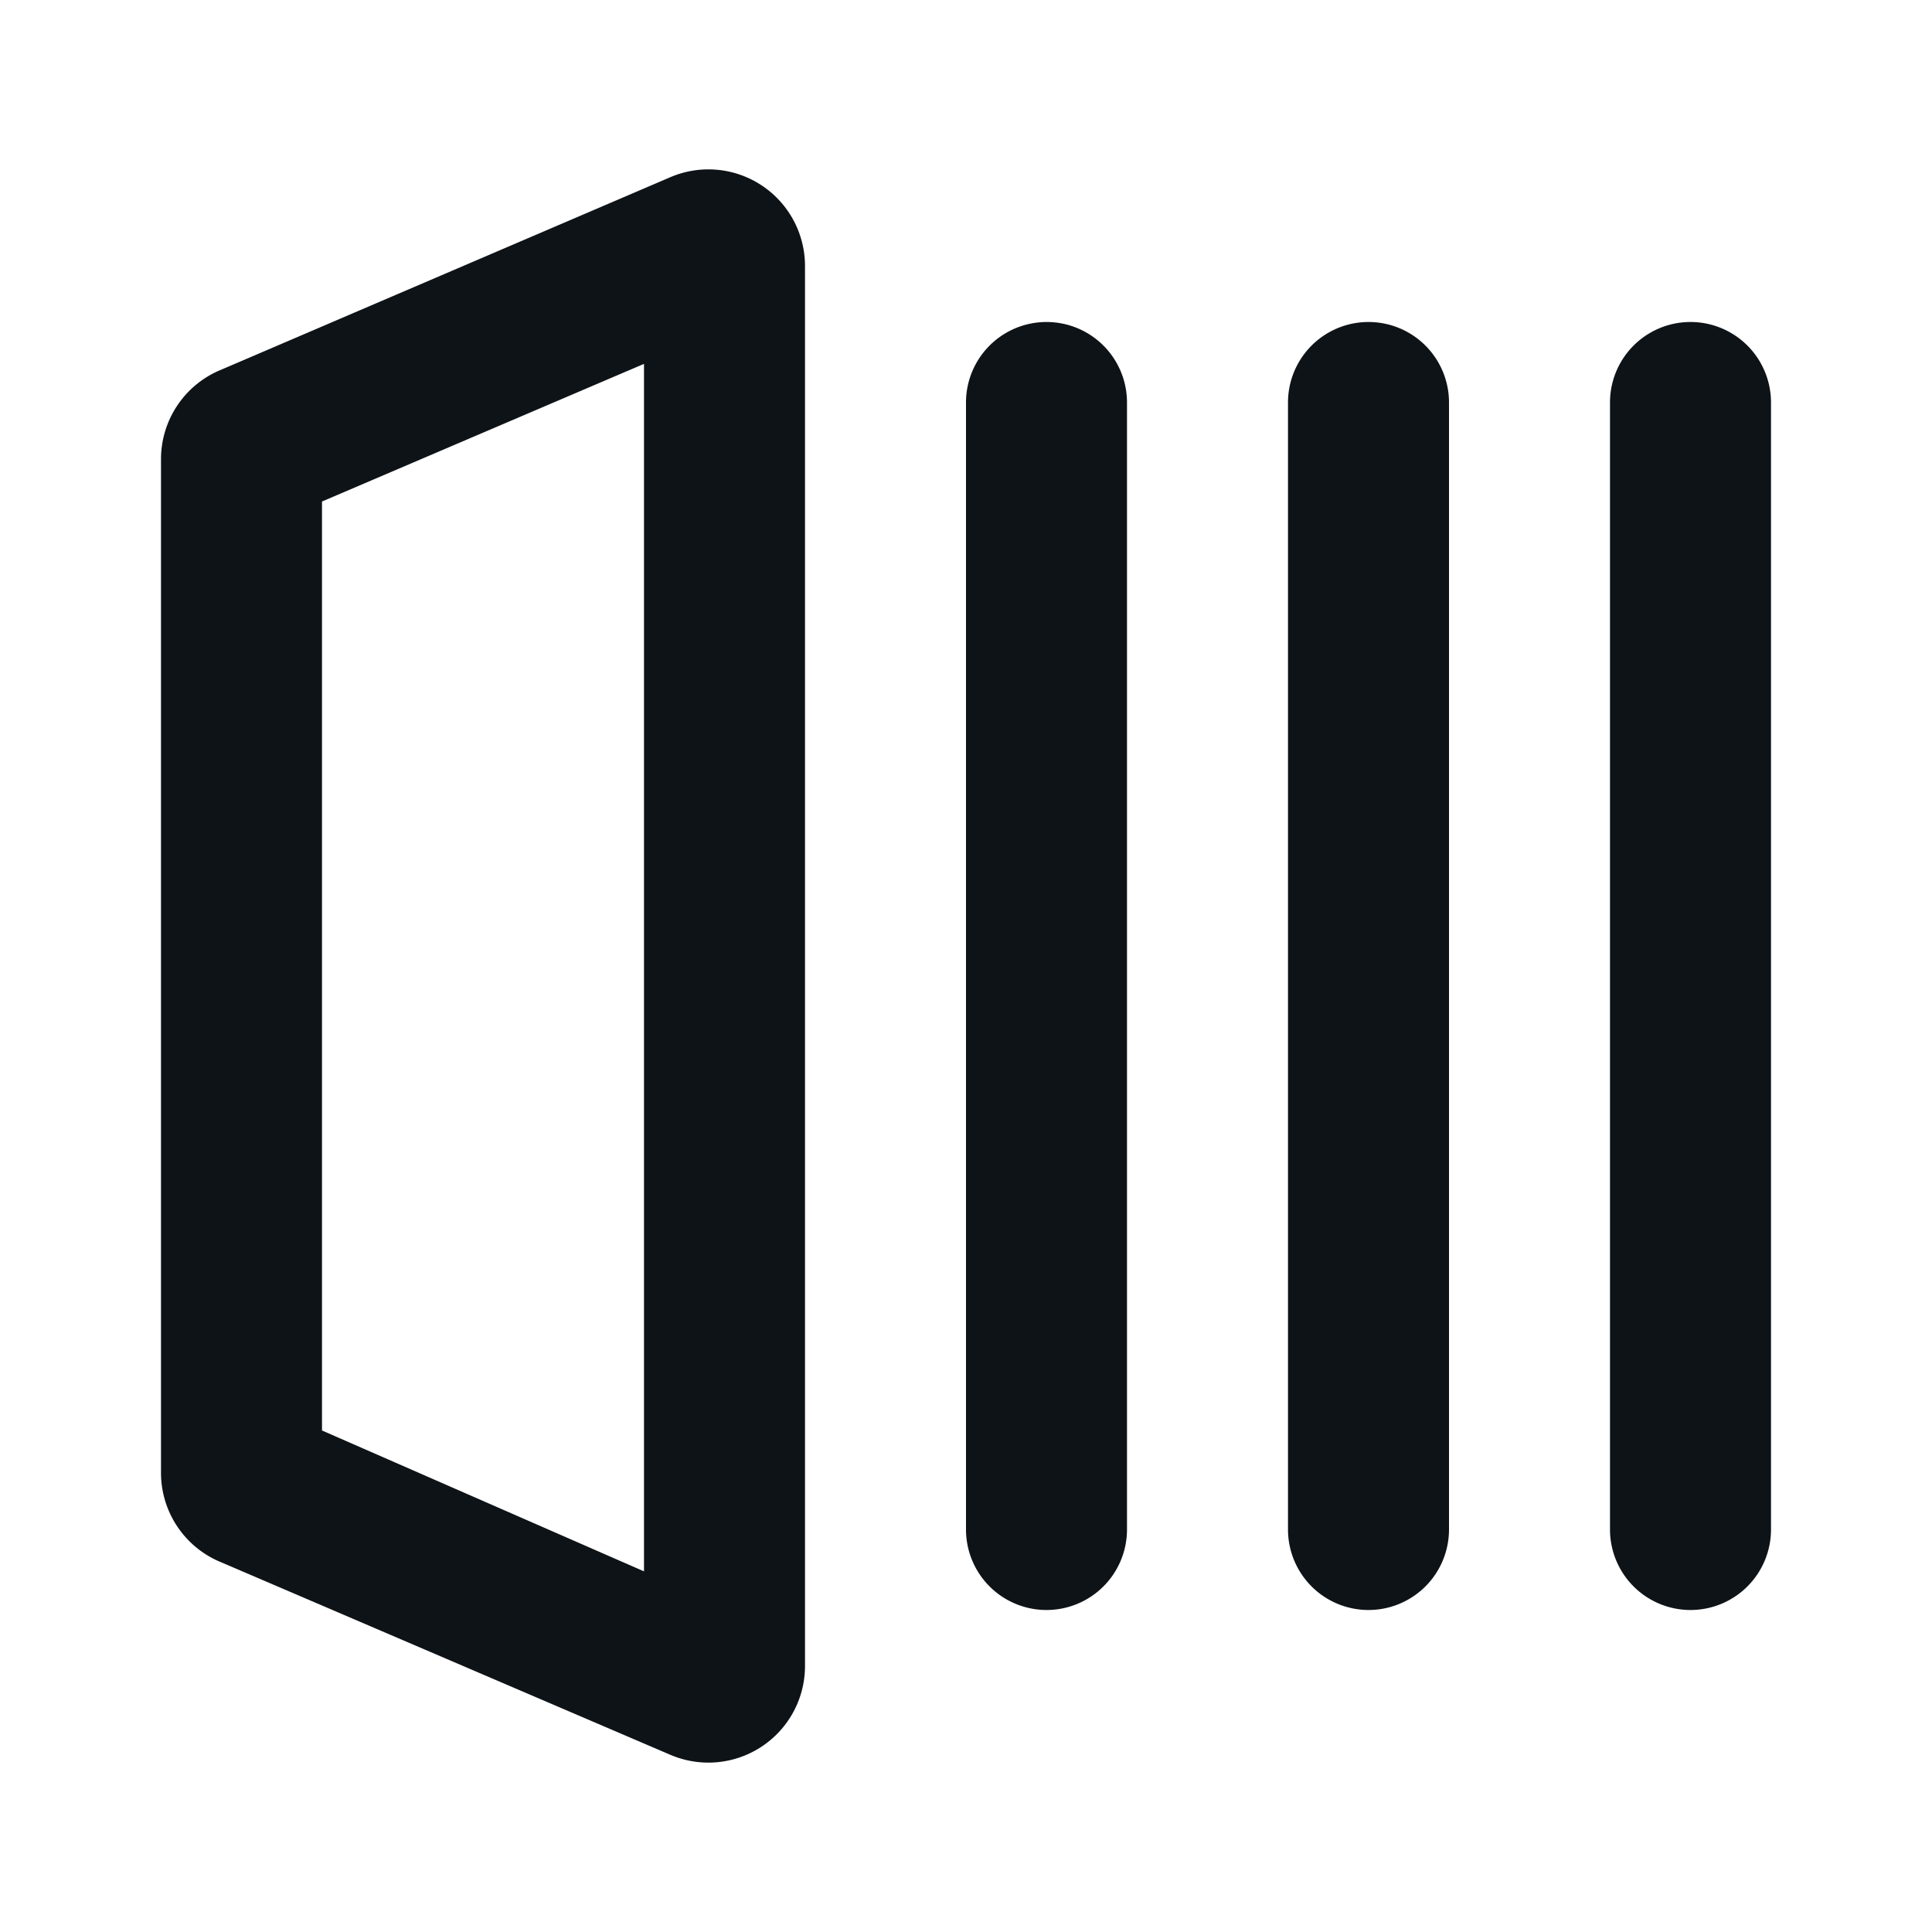 <svg xmlns="http://www.w3.org/2000/svg" viewBox="0 0 24 24"><defs><style>.cls-1{fill:#0e1317;fill-rule:evenodd;}</style></defs><g id="Layer-179" data-name="Layer"><g id="Vrstva_216" data-name="Vrstva 216"><path class="cls-1" d="M2.73,19.4l5.6,2.4A1.2,1.2,0,0,0,10,20.7V3.3A1.2,1.2,0,0,0,8.33,2.2L2.73,4.6A1.2,1.2,0,0,0,2,5.7V18.3A1.2,1.2,0,0,0,2.73,19.4ZM4,6.23,8,4.52v15L4,17.77Z"/><path class="cls-1" d="M13,20a1,1,0,0,0,1-1V5a1,1,0,0,0-2,0V19A1,1,0,0,0,13,20Z"/><path class="cls-1" d="M17,20a1,1,0,0,0,1-1V5a1,1,0,0,0-2,0V19A1,1,0,0,0,17,20Z"/><path class="cls-1" d="M21,20a1,1,0,0,0,1-1V5a1,1,0,0,0-2,0V19A1,1,0,0,0,21,20Z"/></g></g></svg>